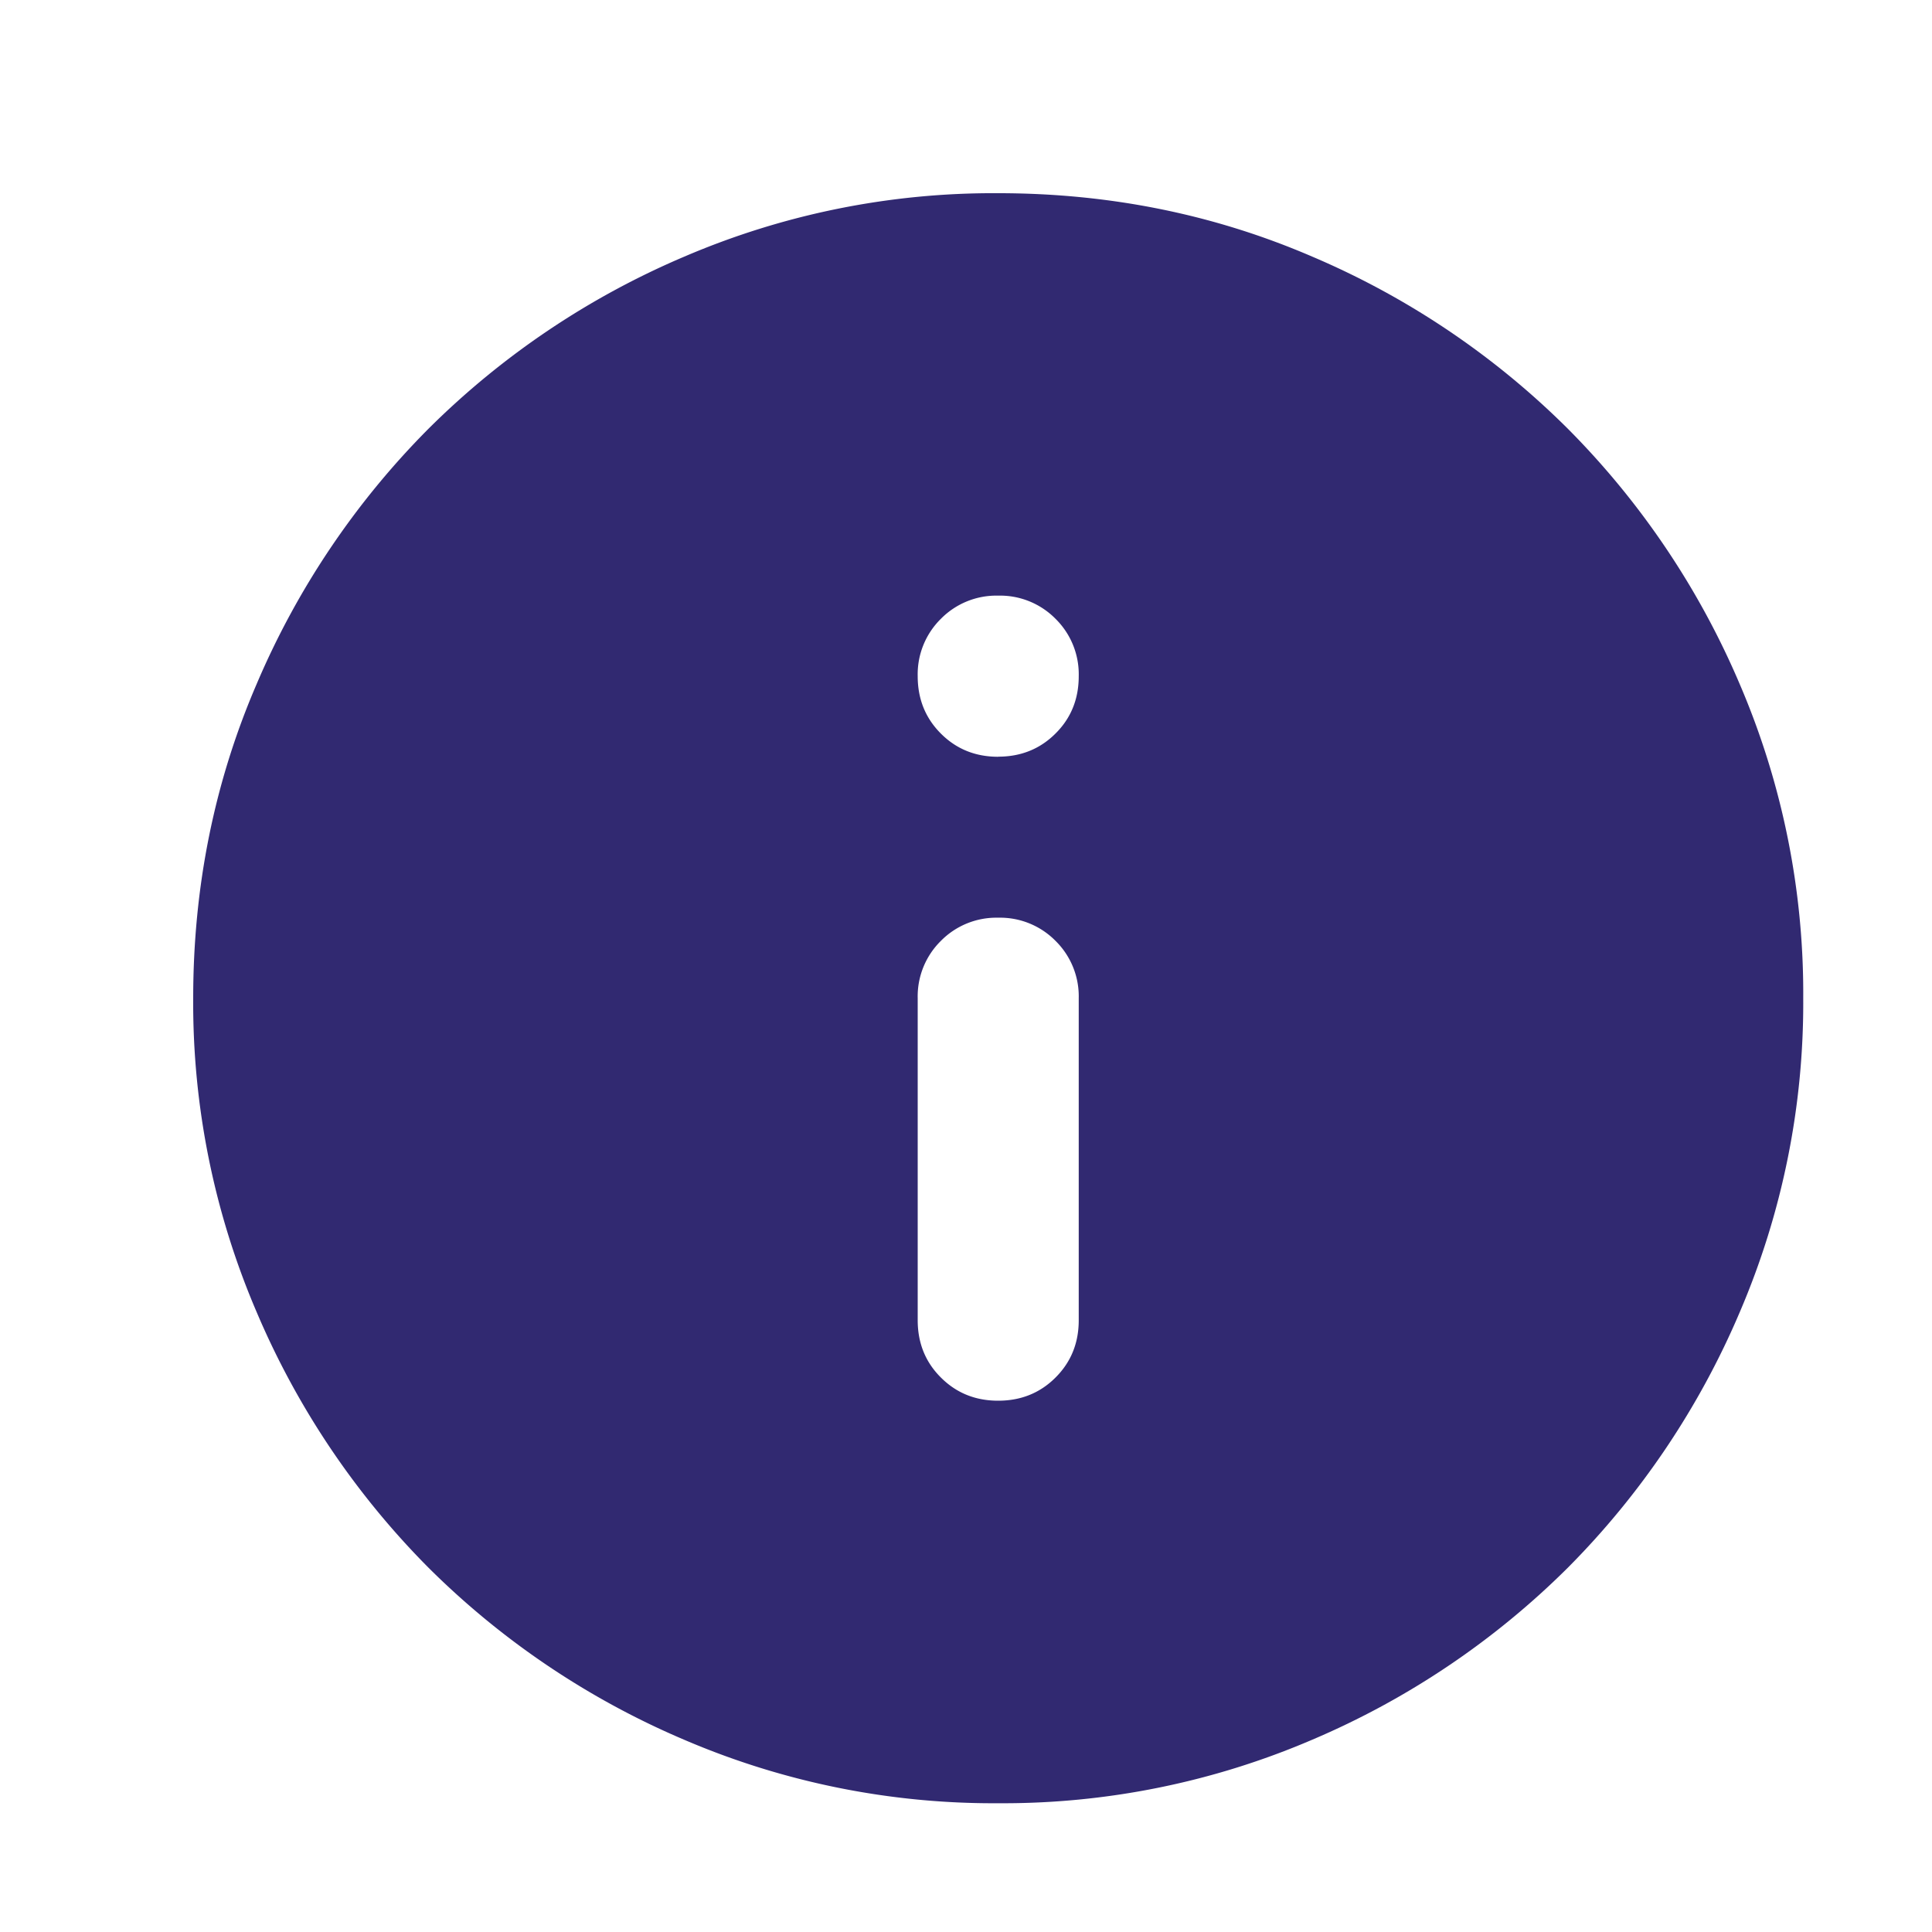 <svg width="20" height="20" fill="none" xmlns="http://www.w3.org/2000/svg"><path d="M10.333 14.5c.236 0 .434-.08.594-.24.16-.16.24-.357.24-.593v-3.334a.806.806 0 0 0-.24-.593.806.806 0 0 0-.594-.24.806.806 0 0 0-.593.24.806.806 0 0 0-.24.593v3.334c0 .236.08.434.24.593.16.16.357.24.593.24Zm0-6.667c.236 0 .434-.08.594-.24.16-.159.24-.357.24-.593a.806.806 0 0 0-.24-.594.806.806 0 0 0-.594-.24.806.806 0 0 0-.593.24A.806.806 0 0 0 9.5 7c0 .236.08.434.24.594.16.16.357.24.593.24Zm0 10.834a8.115 8.115 0 0 1-3.25-.657 8.415 8.415 0 0 1-2.646-1.78 8.416 8.416 0 0 1-1.78-2.647A8.115 8.115 0 0 1 2 10.333c0-1.152.219-2.236.656-3.25a8.415 8.415 0 0 1 1.781-2.646 8.415 8.415 0 0 1 2.646-1.78A8.115 8.115 0 0 1 10.333 2c1.153 0 2.236.219 3.25.656a8.416 8.416 0 0 1 2.646 1.781 8.415 8.415 0 0 1 1.781 2.646 8.115 8.115 0 0 1 .657 3.25 8.115 8.115 0 0 1-.657 3.25 8.416 8.416 0 0 1-1.78 2.646 8.416 8.416 0 0 1-2.647 1.781 8.115 8.115 0 0 1-3.25.657Z" fill="#312971"/></svg>